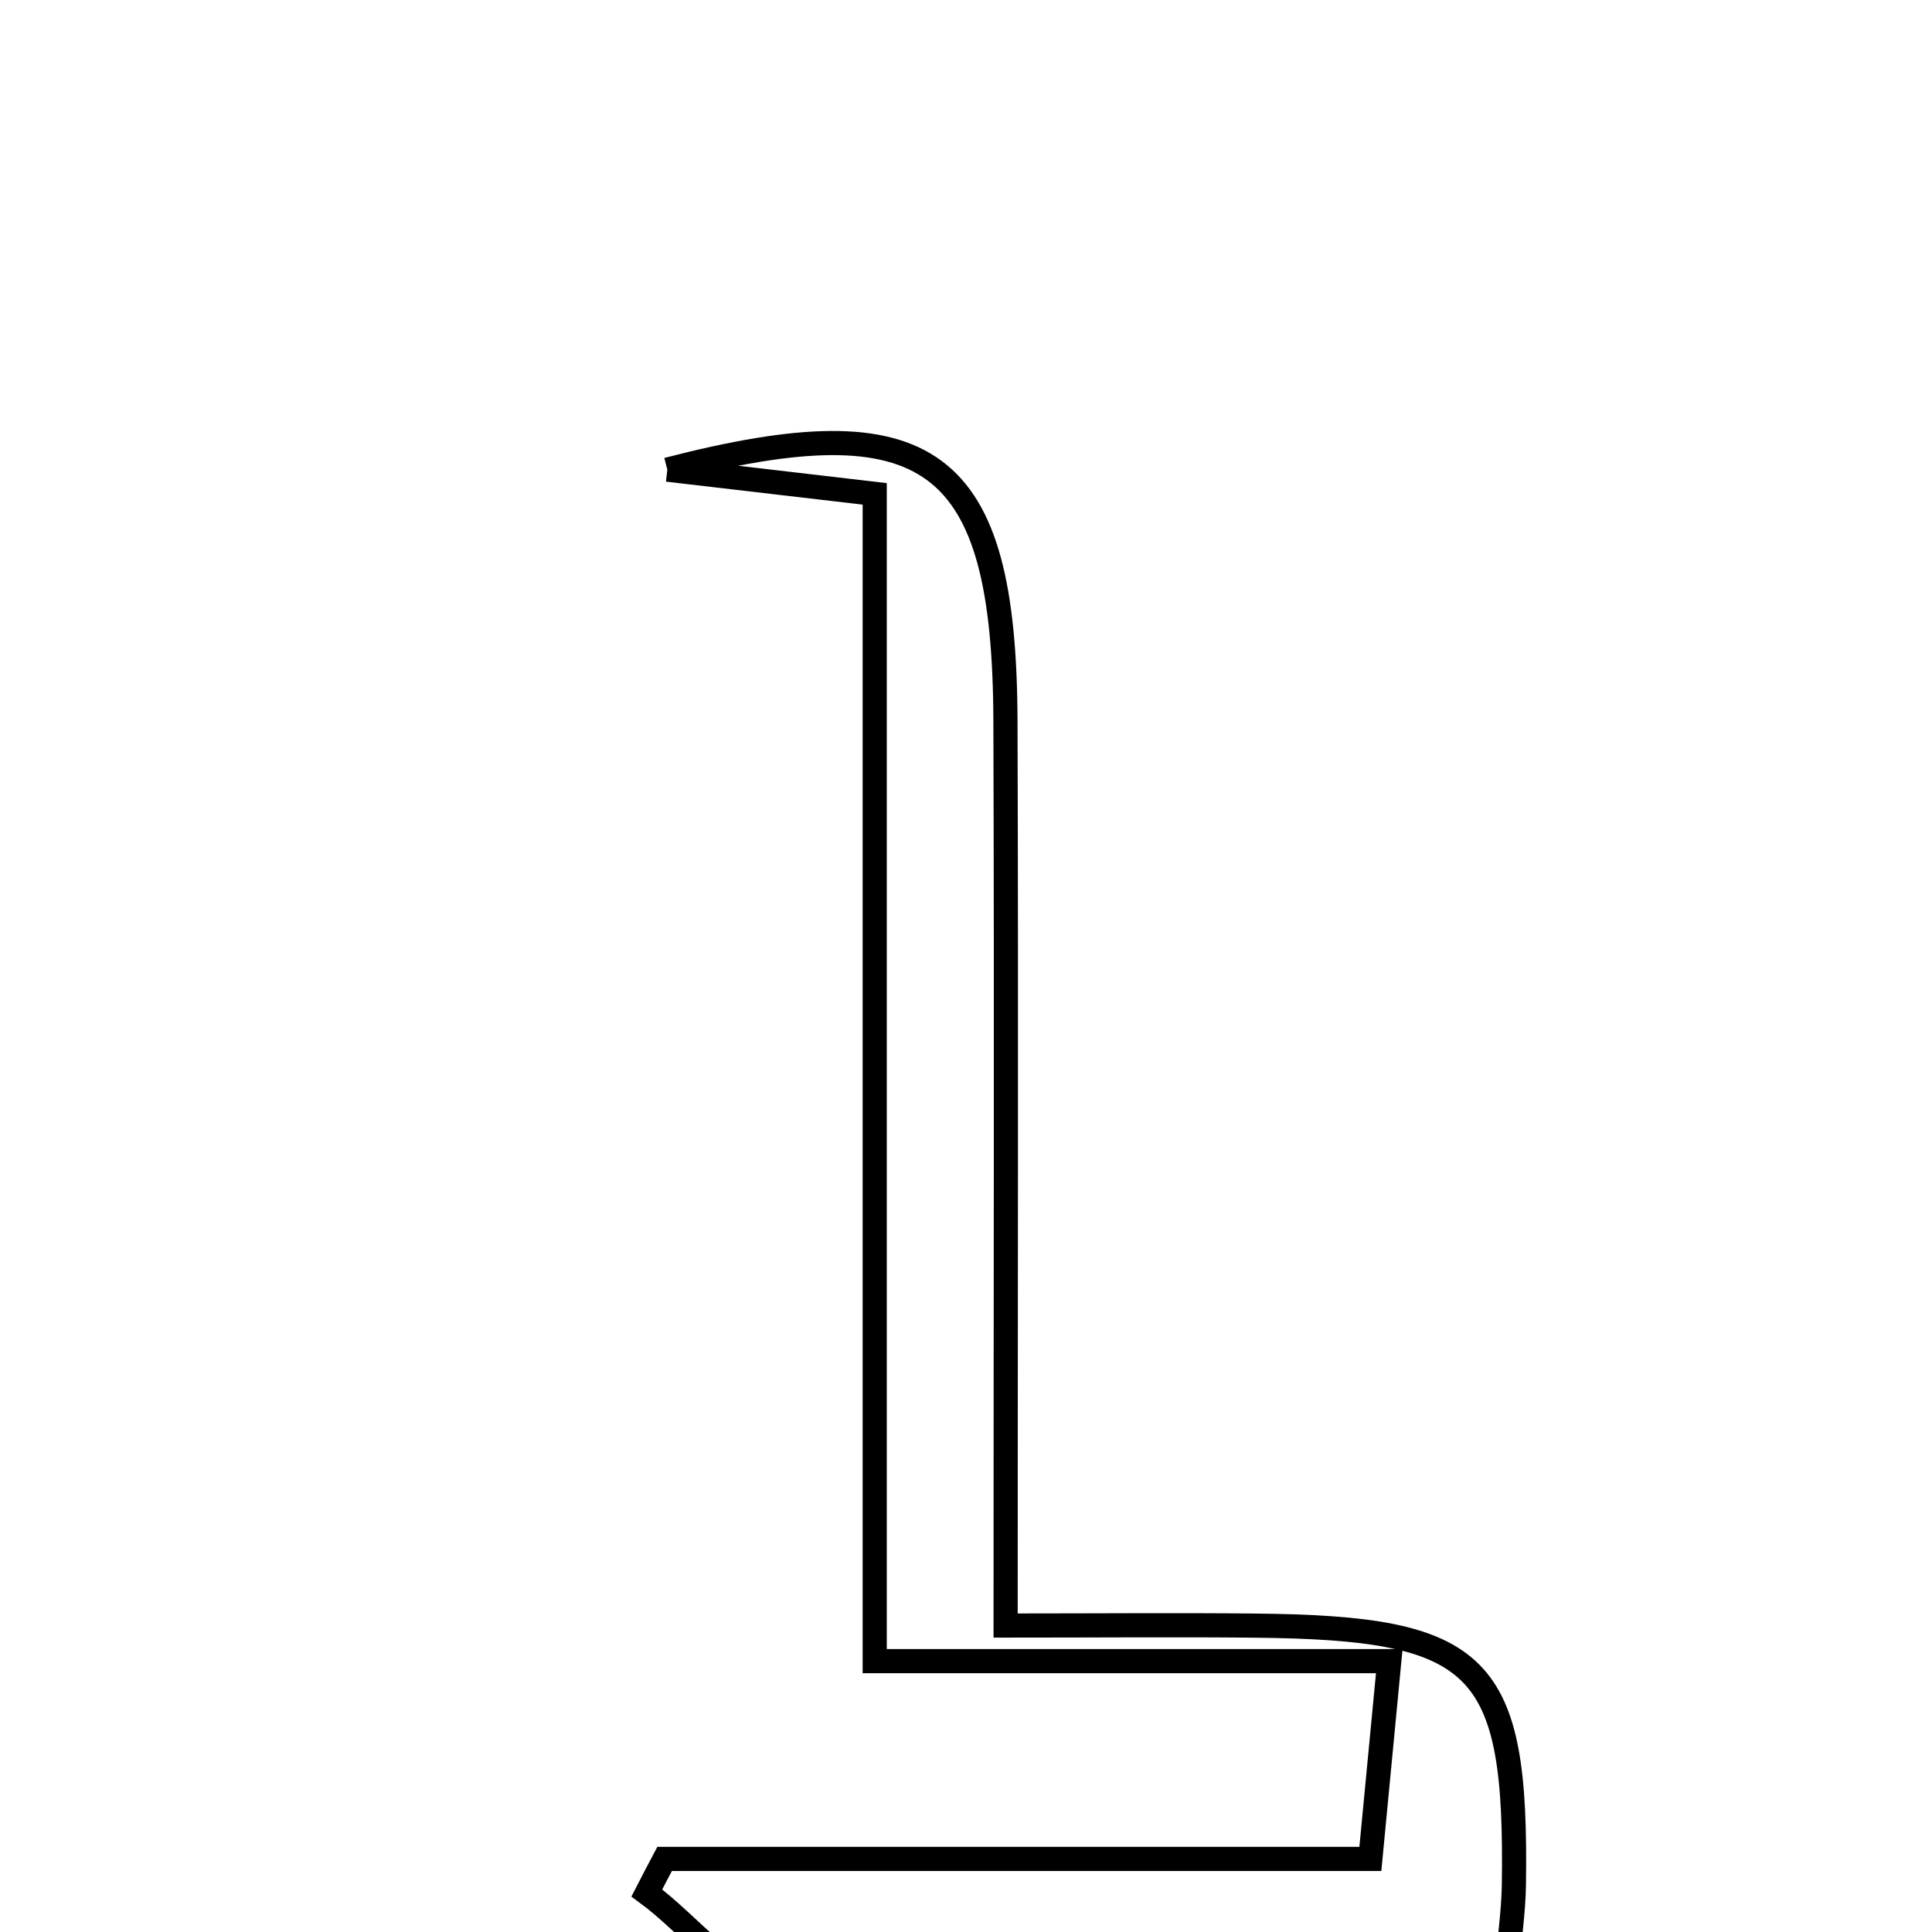 <svg xmlns="http://www.w3.org/2000/svg" viewBox="0.0 0.0 24.0 24.0" height="200px" width="200px"><path fill="none" stroke="black" stroke-width=".3" stroke-opacity="1.0"  filling="0" d="M8.29 5.834 C11.551 4.99 12.479 5.671 12.49 8.956 C12.502 12.577 12.492 16.198 12.492 20.193 C13.629 20.193 14.607 20.184 15.586 20.194 C18.406 20.221 18.847 20.662 18.806 23.42 C18.801 23.749 18.751 24.077 18.697 24.689 C15.664 24.689 12.65 24.747 9.642 24.636 C9.093 24.616 8.57 23.906 8.035 23.515 C8.108 23.373 8.182 23.232 8.256 23.092 C11.103 23.092 13.951 23.092 17.023 23.092 C17.098 22.301 17.164 21.616 17.258 20.635 C15.059 20.635 13.074 20.635 10.866 20.635 C10.866 15.676 10.866 10.986 10.866 6.135 C9.868 6.019 9.078 5.926 8.29 5.834"></path></svg>